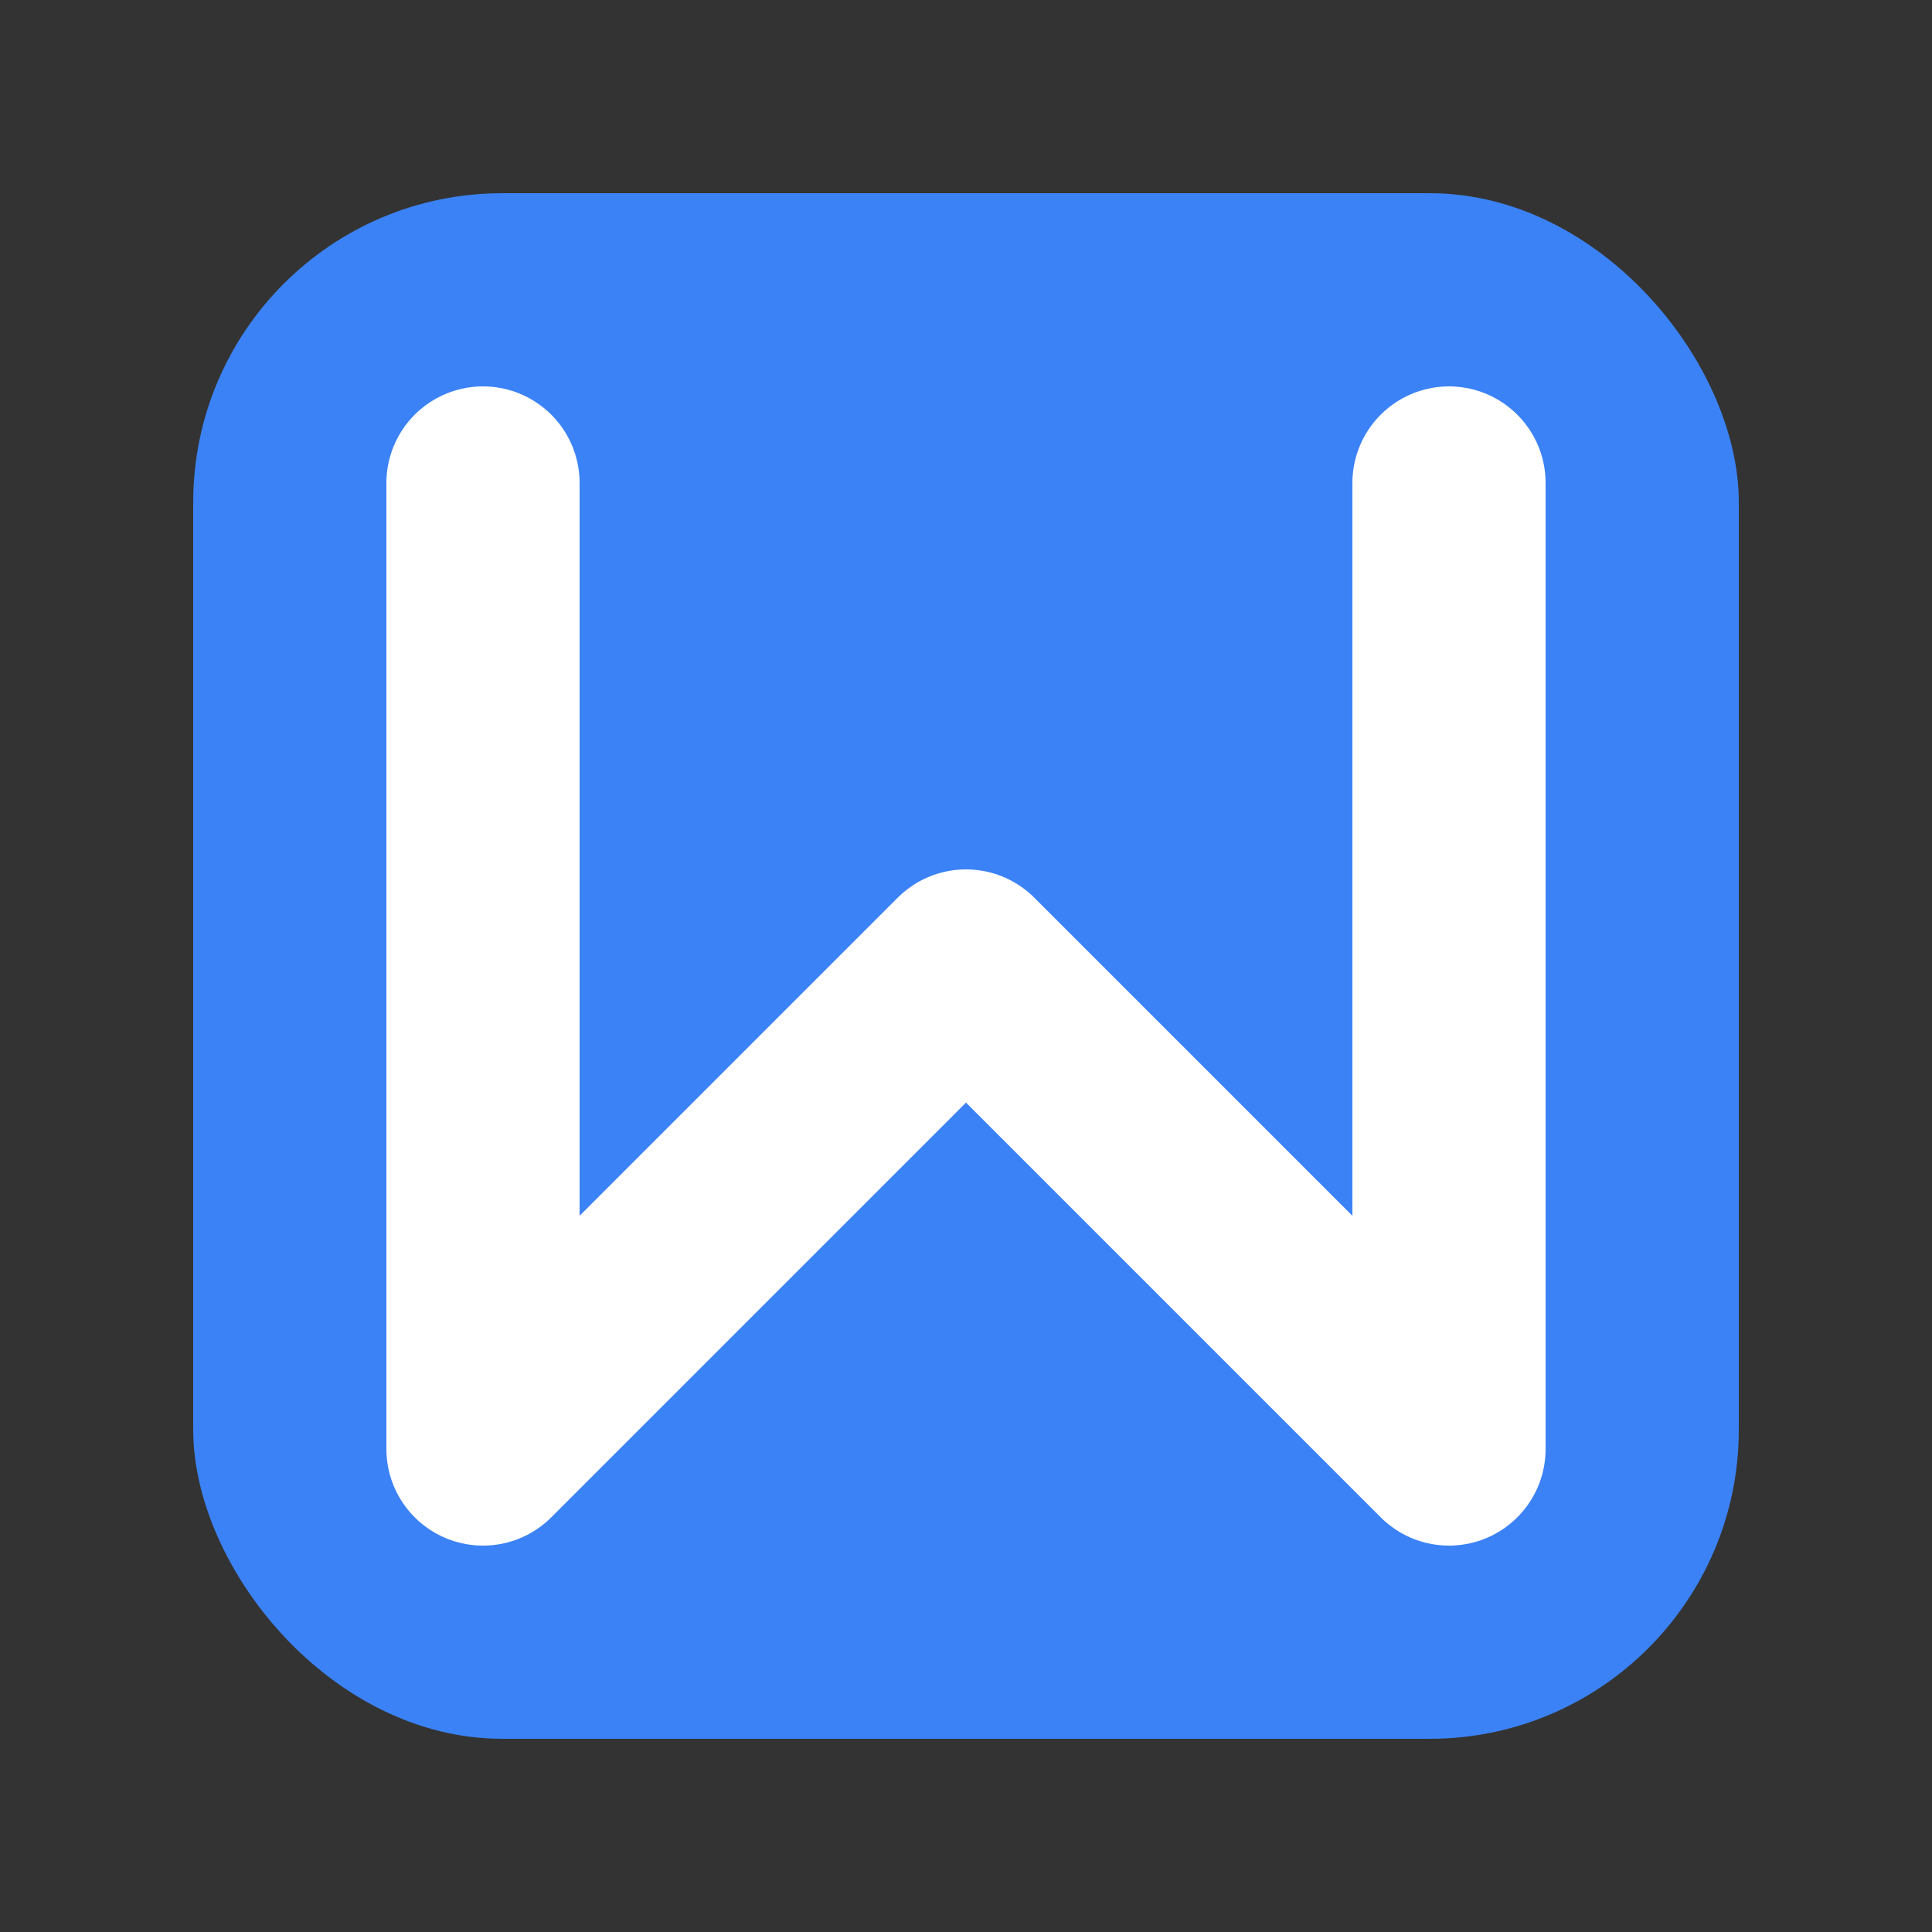 <svg xmlns="http://www.w3.org/2000/svg" viewBox="0 0 100 100">
  <rect x="0" y="0" width="100" height="100" fill="#333333" stroke="none"/>
  <!-- Simple square with rounded corners -->
  <rect x="10" y="10" width="80" height="80" rx="16" fill="#3B82F6" />
  
  <!-- M letter -->
  <path d="M25,25 L25,75 L50,50 L75,75 L75,25" stroke="white" stroke-width="10" fill="none" stroke-linecap="round" stroke-linejoin="round" />
</svg>